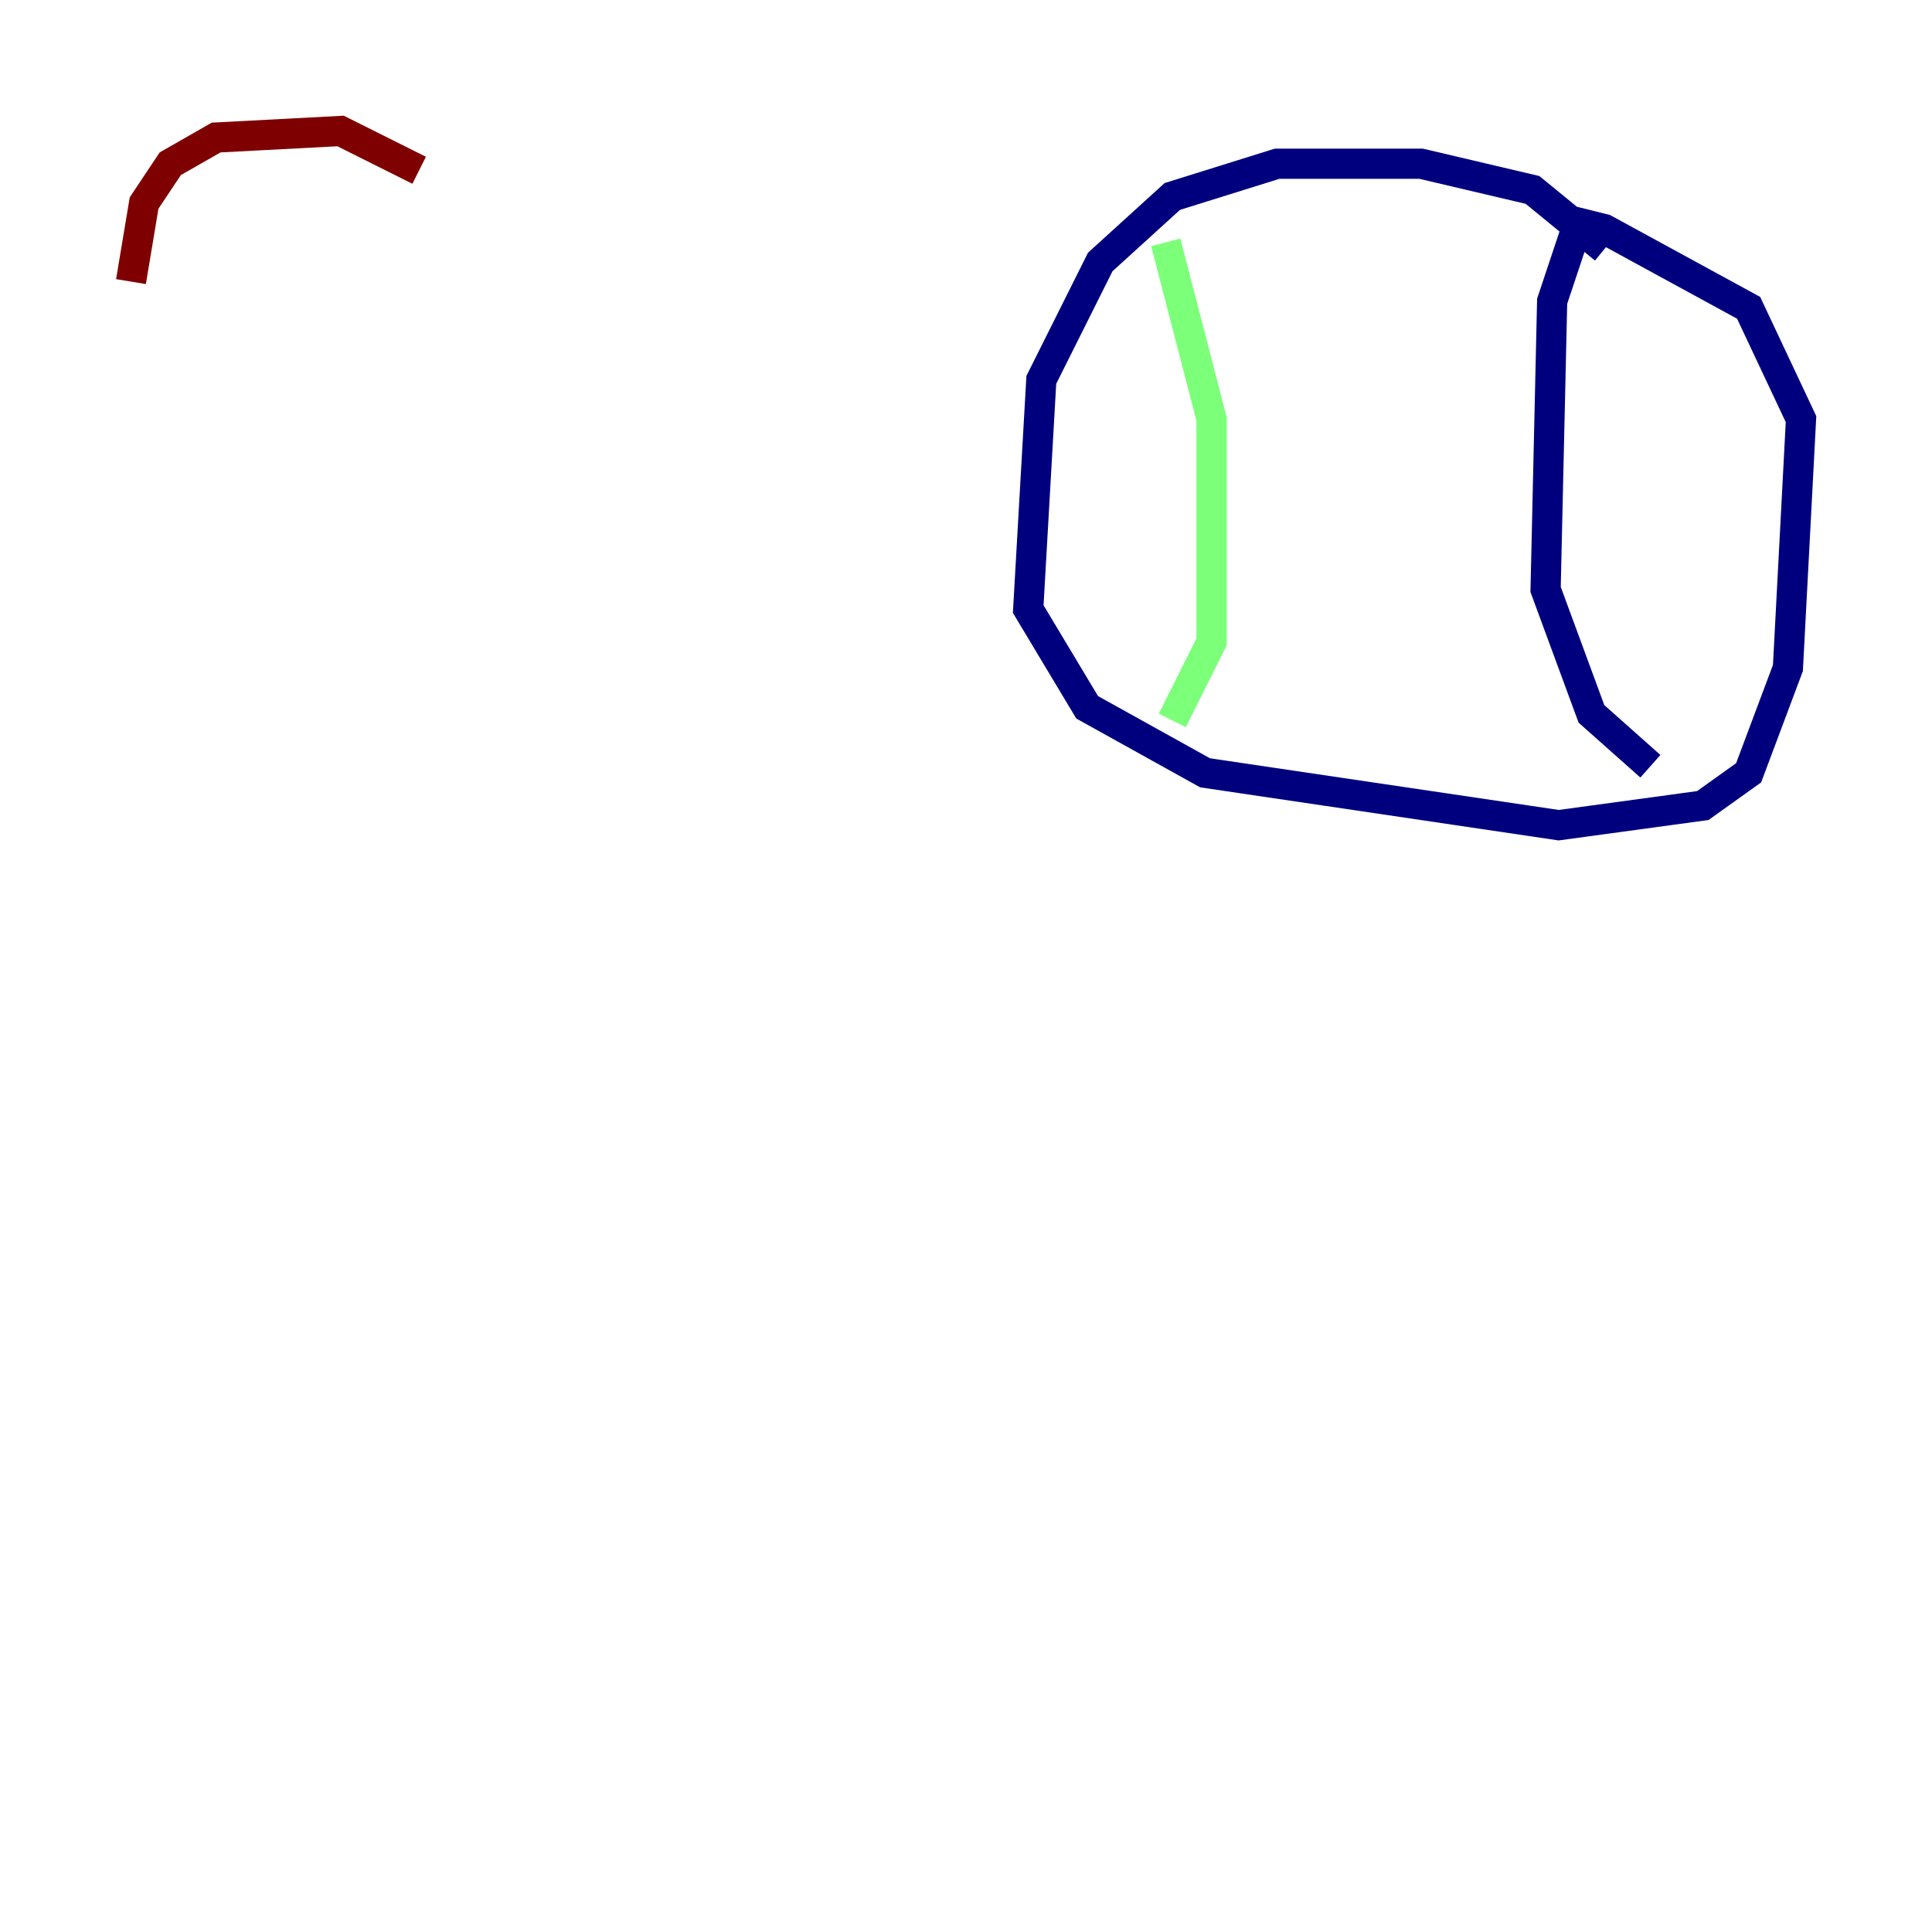 <?xml version="1.0" encoding="utf-8" ?>
<svg baseProfile="tiny" height="128" version="1.2" viewBox="0,0,128,128" width="128" xmlns="http://www.w3.org/2000/svg" xmlns:ev="http://www.w3.org/2001/xml-events" xmlns:xlink="http://www.w3.org/1999/xlink"><defs /><polyline fill="none" points="106.305,16.488 101.532,12.583 94.156,10.848 84.61,10.848 77.668,13.017 72.895,17.356 68.99,25.166 68.122,40.352 72.027,46.861 79.837,51.2 103.268,54.671 112.814,53.37 115.851,51.2 118.454,44.258 119.322,27.77 115.851,20.393 106.305,15.186 104.57,14.752 102.834,19.959 102.4,39.051 105.437,47.295 109.342,50.766" stroke="#00007f" stroke-width="2" /><polyline fill="none" points="77.234,16.054 80.271,27.77 80.271,42.522 77.668,47.729" stroke="#7cff79" stroke-width="2" /><polyline fill="none" points="27.77,11.281 22.563,8.678 14.319,9.112 11.281,10.848 9.546,13.451 8.678,18.658" stroke="#7f0000" stroke-width="2" /></svg>